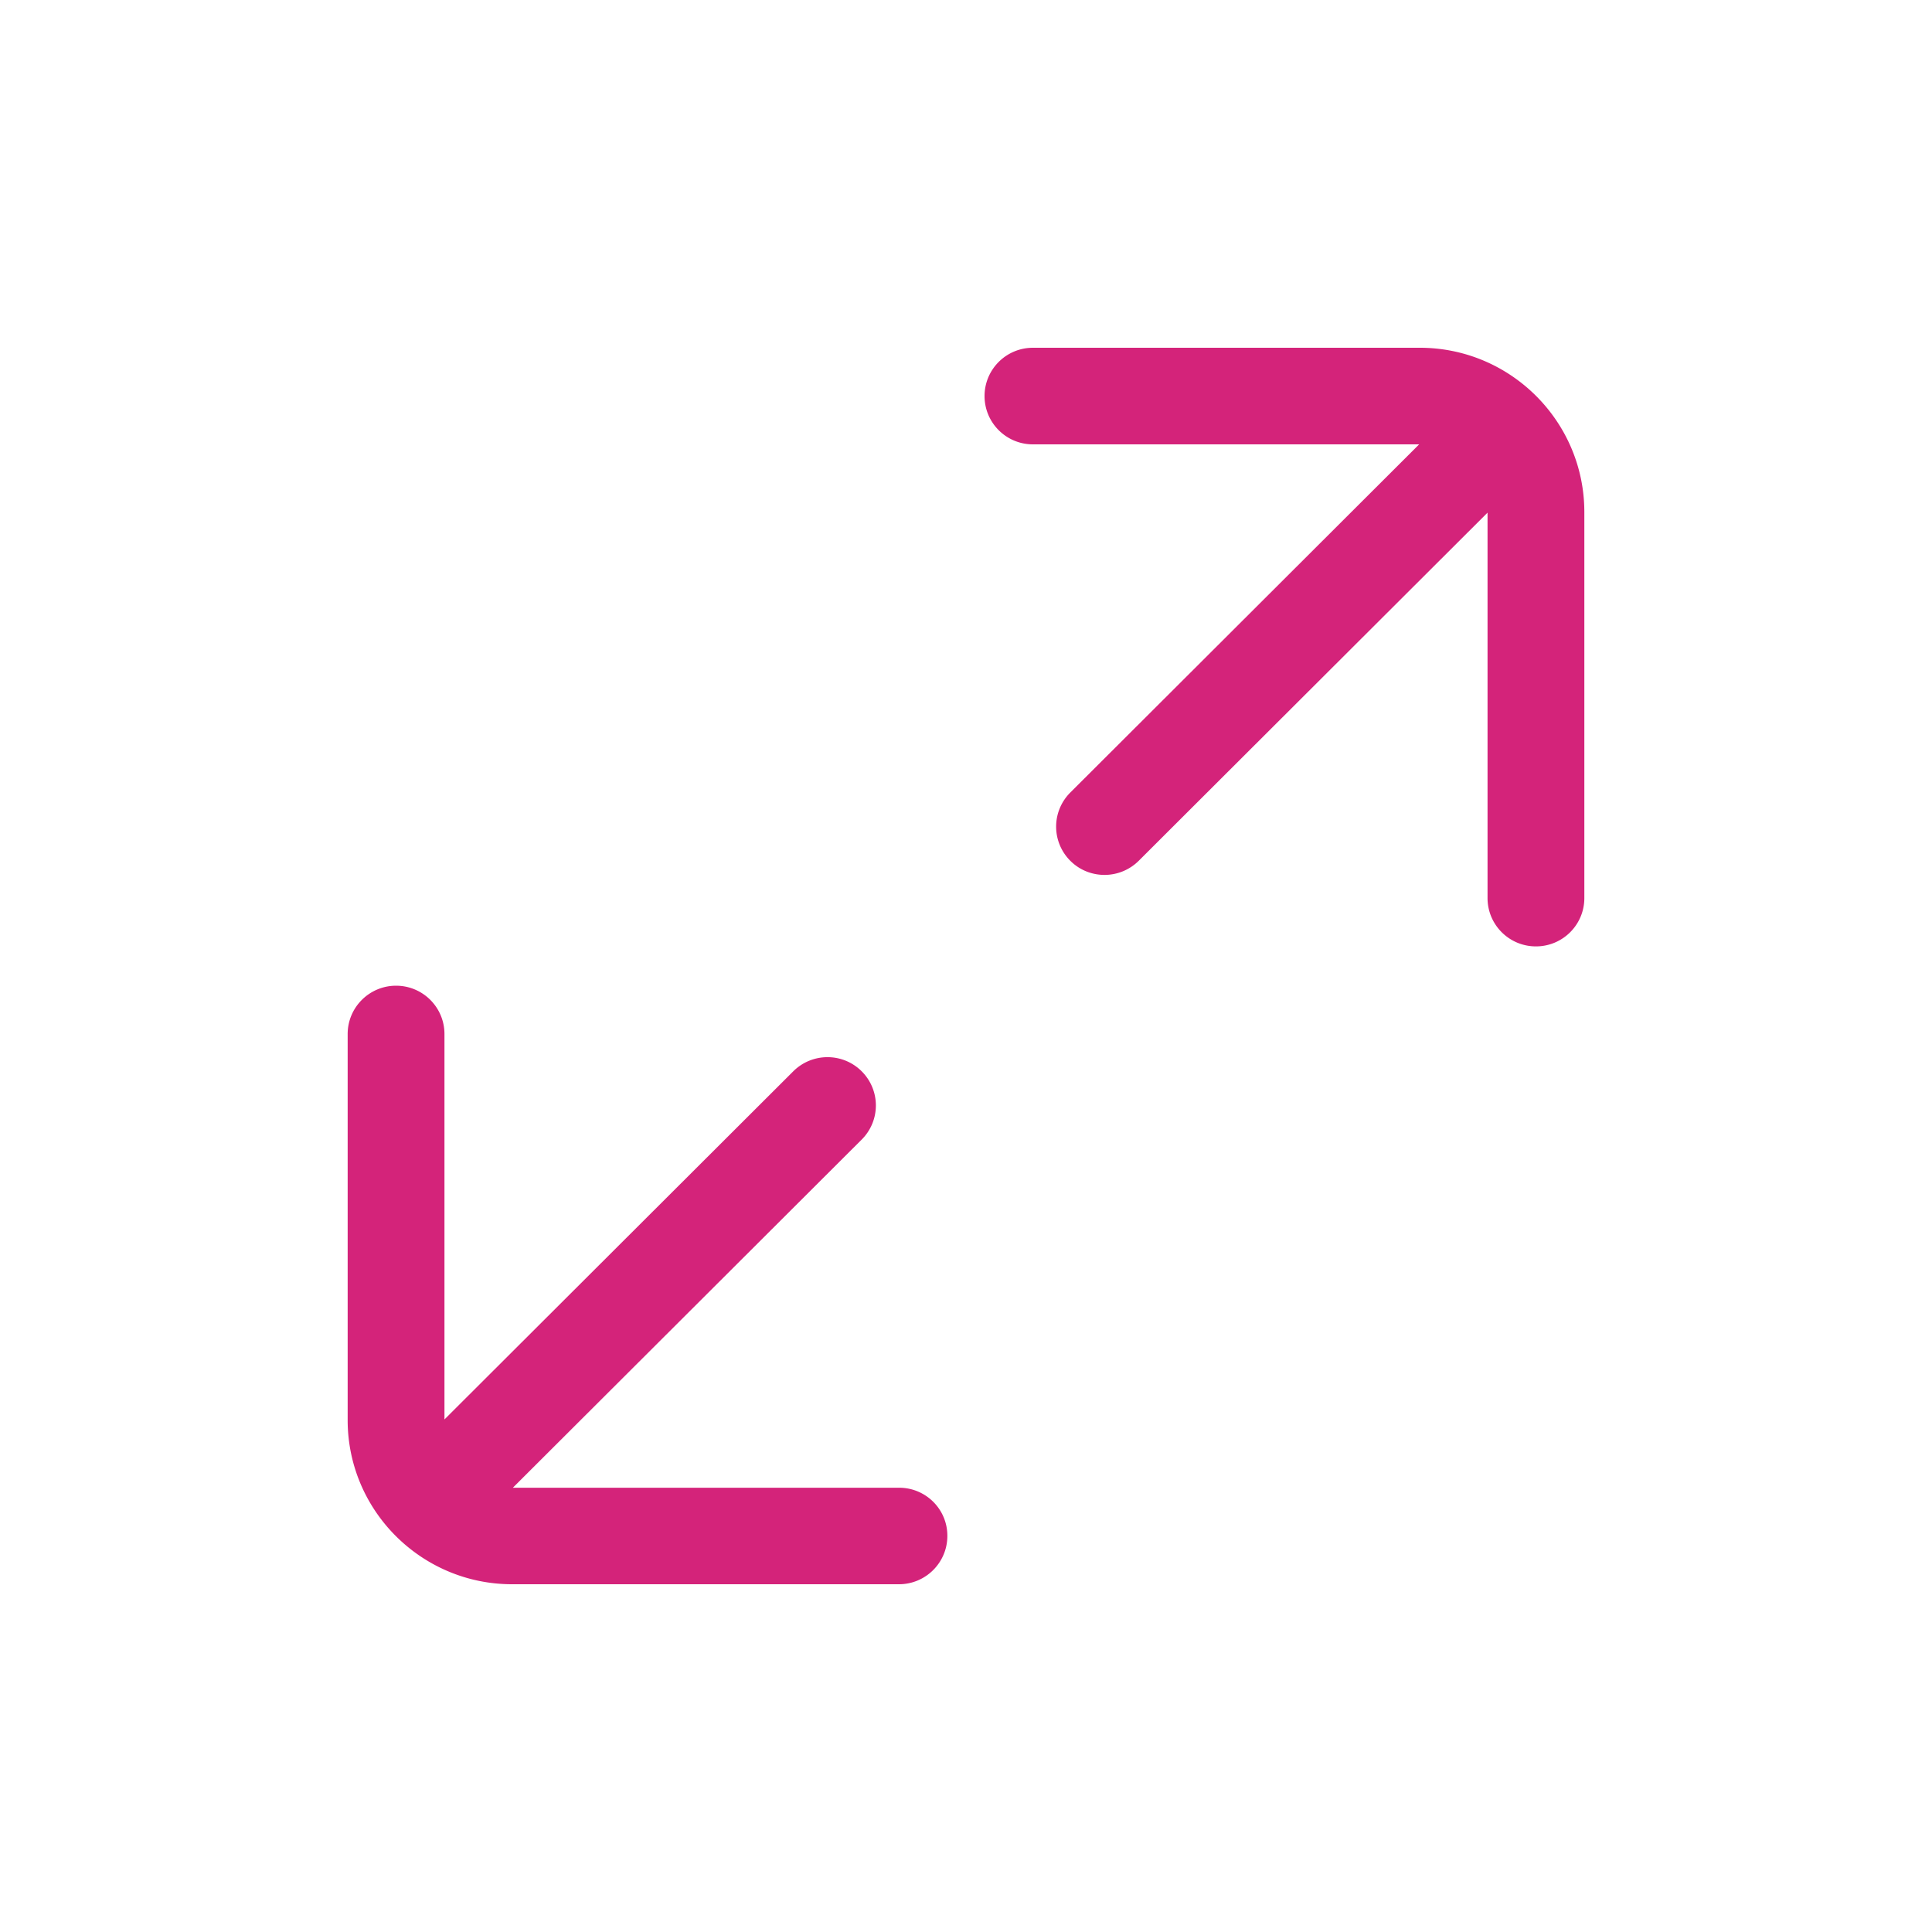 <?xml version="1.0" standalone="no"?><!DOCTYPE svg PUBLIC "-//W3C//DTD SVG 1.1//EN" "http://www.w3.org/Graphics/SVG/1.1/DTD/svg11.dtd"><svg t="1644934277665" class="icon" viewBox="0 0 1024 1024" version="1.1" xmlns="http://www.w3.org/2000/svg" p-id="1939" xmlns:xlink="http://www.w3.org/1999/xlink" width="200" height="200"><defs><style type="text/css"></style></defs><path d="M752.538 184.32h-205.056c-14.182 0-25.651 11.469-25.651 25.6s11.469 25.6 25.651 25.6h204.698L567.296 420.045a25.523 25.523 0 0 0 0 36.198c5.018 5.018 11.571 7.475 18.125 7.475s13.107-2.509 18.125-7.475l184.883-184.525v204.288c0 14.131 11.469 25.6 25.651 25.6 14.182 0 25.651-11.469 25.651-25.6V271.309C839.68 223.334 800.563 184.32 752.538 184.32zM476.57 788.531H271.821l184.883-184.525a25.523 25.523 0 0 0 0-36.198c-9.984-9.984-26.214-9.984-36.25 0l-184.883 184.525v-204.288c0-14.131-11.469-25.6-25.651-25.6-14.131 0-25.651 11.469-25.651 25.6v204.646c0 47.974 39.117 86.989 87.142 86.989h205.056c14.131 0 25.651-11.469 25.651-25.6 0.051-14.131-11.418-25.549-25.549-25.549z" p-id="1940" fill="#d4237a"></path></svg>